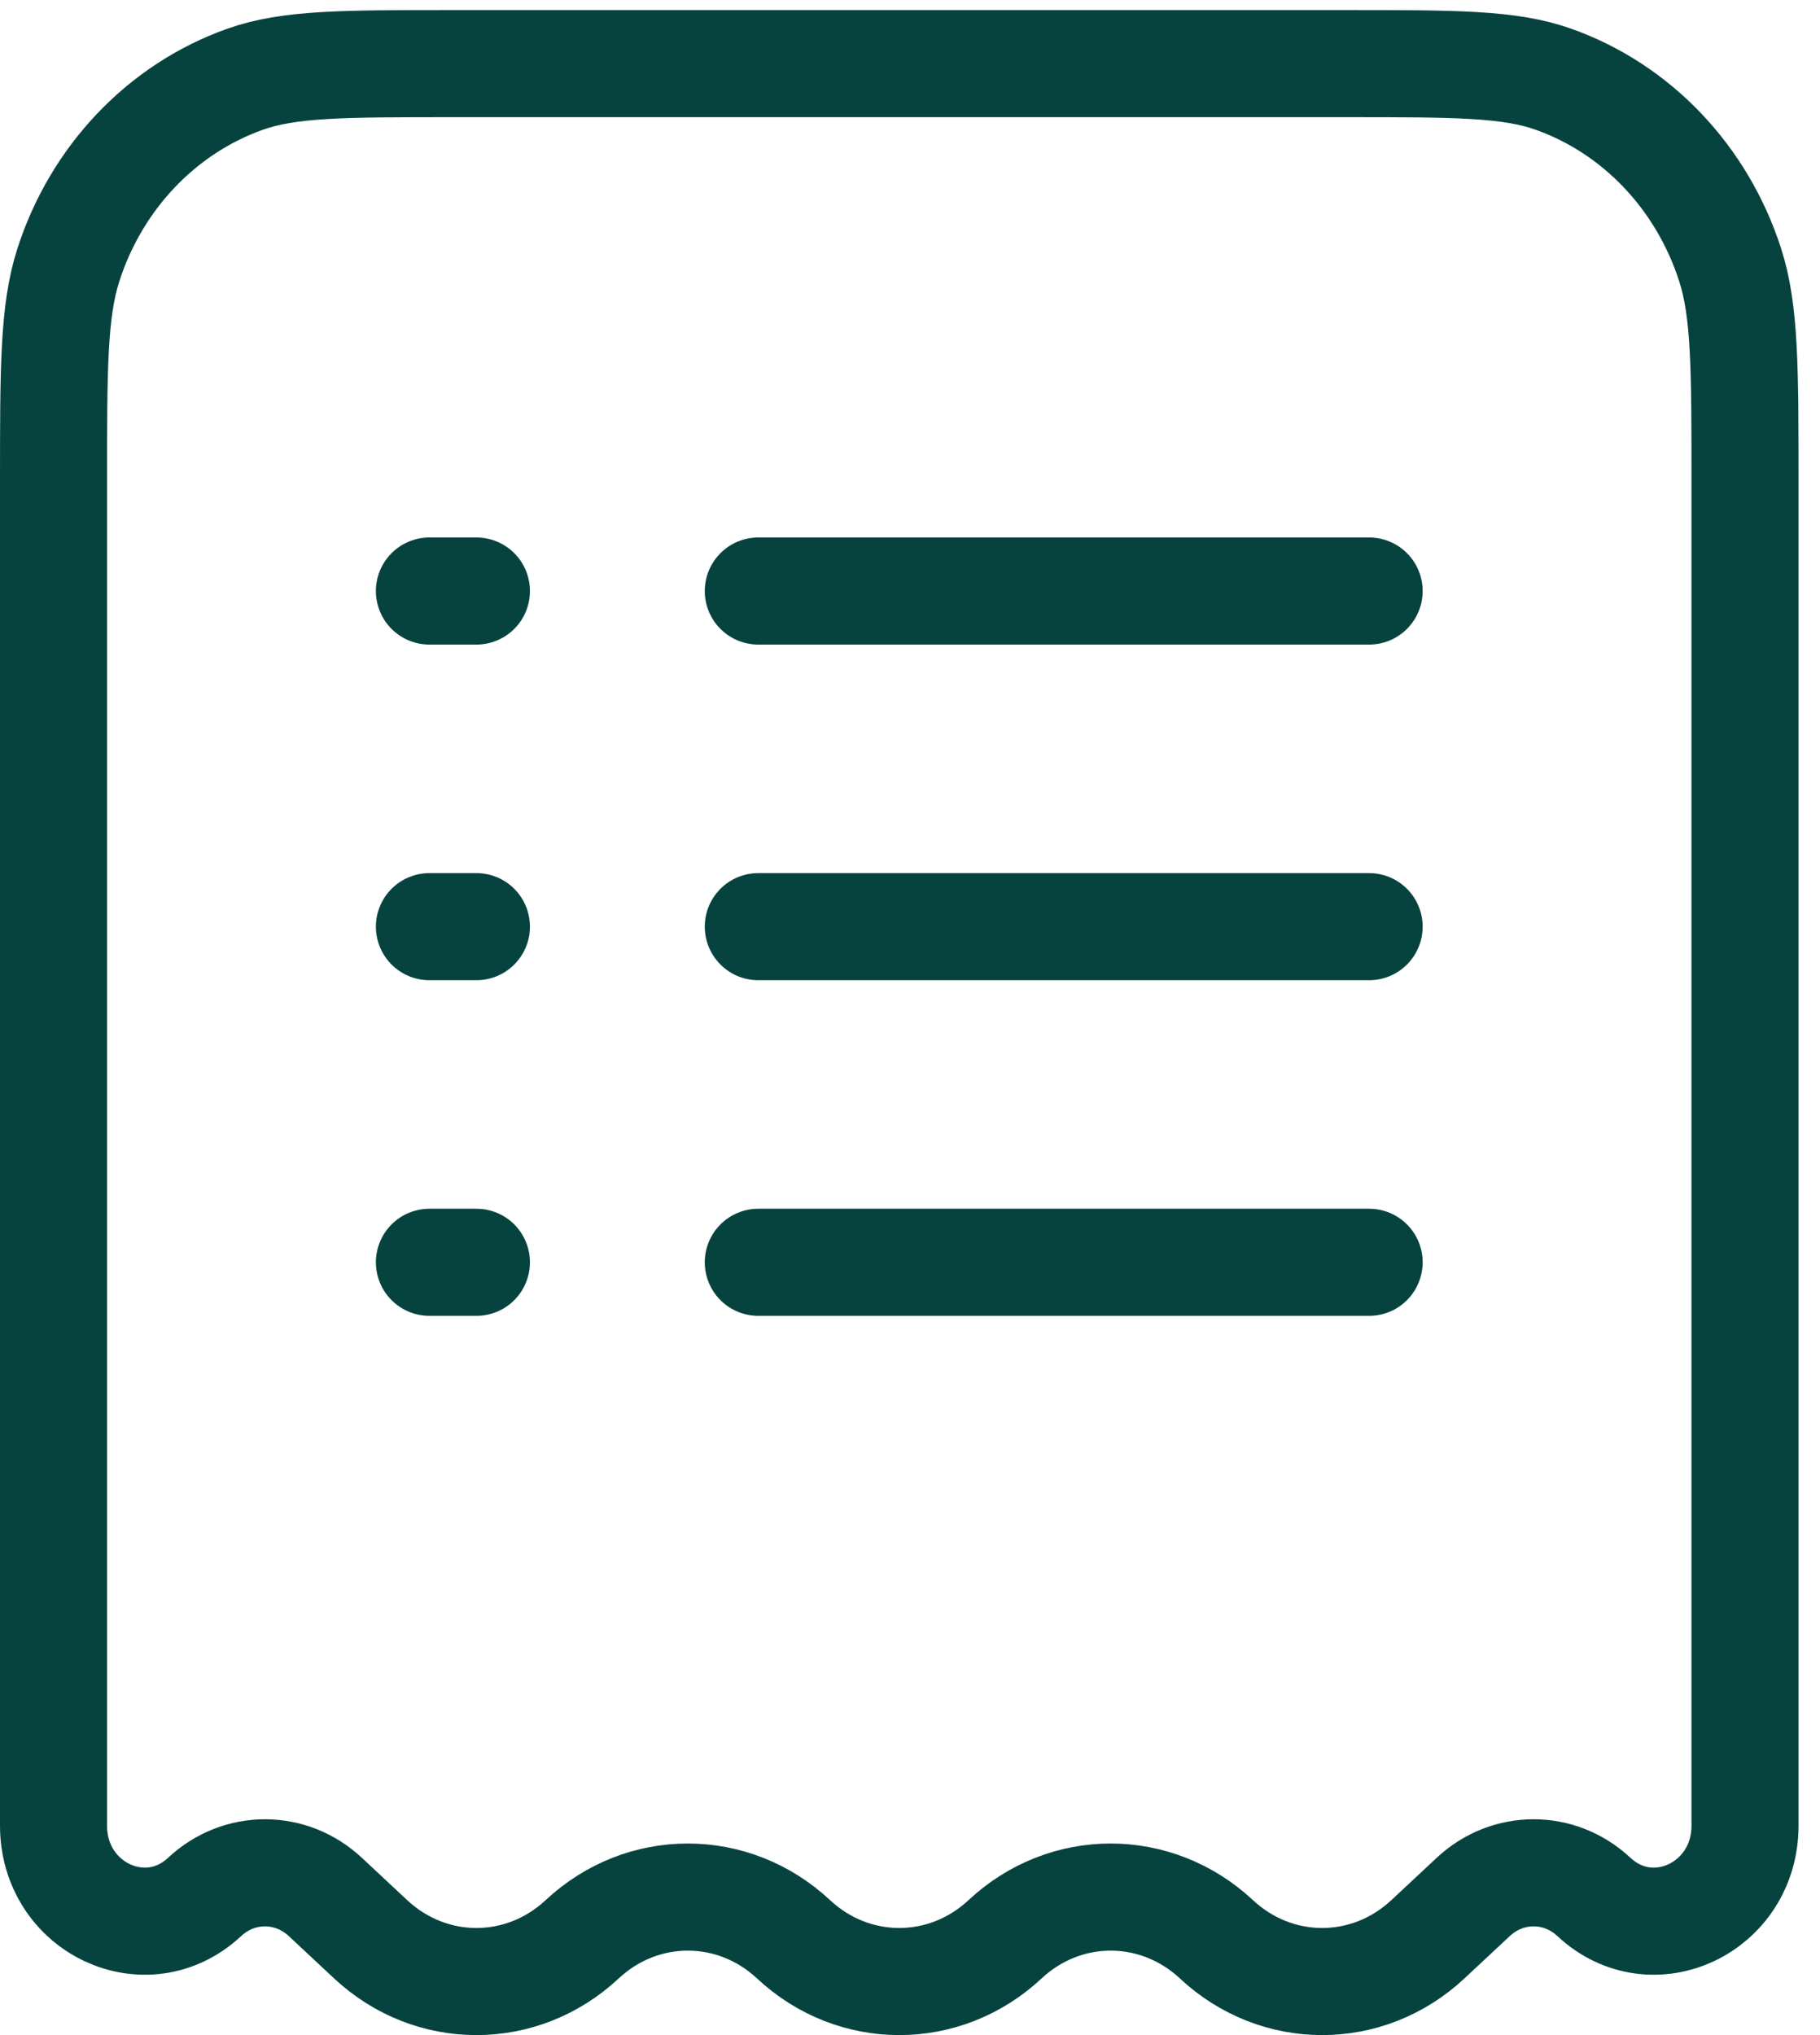 <svg width="34" height="38" viewBox="0 0 34 38" fill="none" xmlns="http://www.w3.org/2000/svg">
<path d="M25.147 1.188H8.452C6.418 1.188 5.401 1.188 4.58 1.479C3.025 2.031 1.803 3.314 1.277 4.947C1 5.809 1 6.877 1 9.013V34.089C1 35.625 2.729 36.441 3.823 35.42C4.466 34.82 5.434 34.82 6.077 35.42L6.925 36.212C8.051 37.263 9.748 37.263 10.875 36.212C12.001 35.16 13.698 35.16 14.825 36.212C15.951 37.263 17.648 37.263 18.775 36.212C19.901 35.16 21.598 35.16 22.725 36.212C23.851 37.263 25.548 37.263 26.674 36.212L27.523 35.42C28.165 34.82 29.134 34.82 29.776 35.42C30.87 36.441 32.599 35.625 32.599 34.089V9.013C32.599 6.877 32.599 5.809 32.322 4.947C31.796 3.314 30.575 2.031 29.019 1.479C28.199 1.188 27.182 1.188 25.147 1.188Z" stroke="#06433F" stroke-width="2"/>
<path d="M14.166 17.303H25.577" stroke="#06433F" stroke-width="2" stroke-linecap="round"/>
<path d="M8.022 17.303H8.9" stroke="#06433F" stroke-width="2" stroke-linecap="round"/>
<path d="M8.022 11.036H8.9" stroke="#06433F" stroke-width="2" stroke-linecap="round"/>
<path d="M8.022 23.57H8.9" stroke="#06433F" stroke-width="2" stroke-linecap="round"/>
<path d="M14.166 11.036H25.577" stroke="#06433F" stroke-width="2" stroke-linecap="round"/>
<path d="M14.166 23.57H25.577" stroke="#06433F" stroke-width="2" stroke-linecap="round"/>
</svg>
